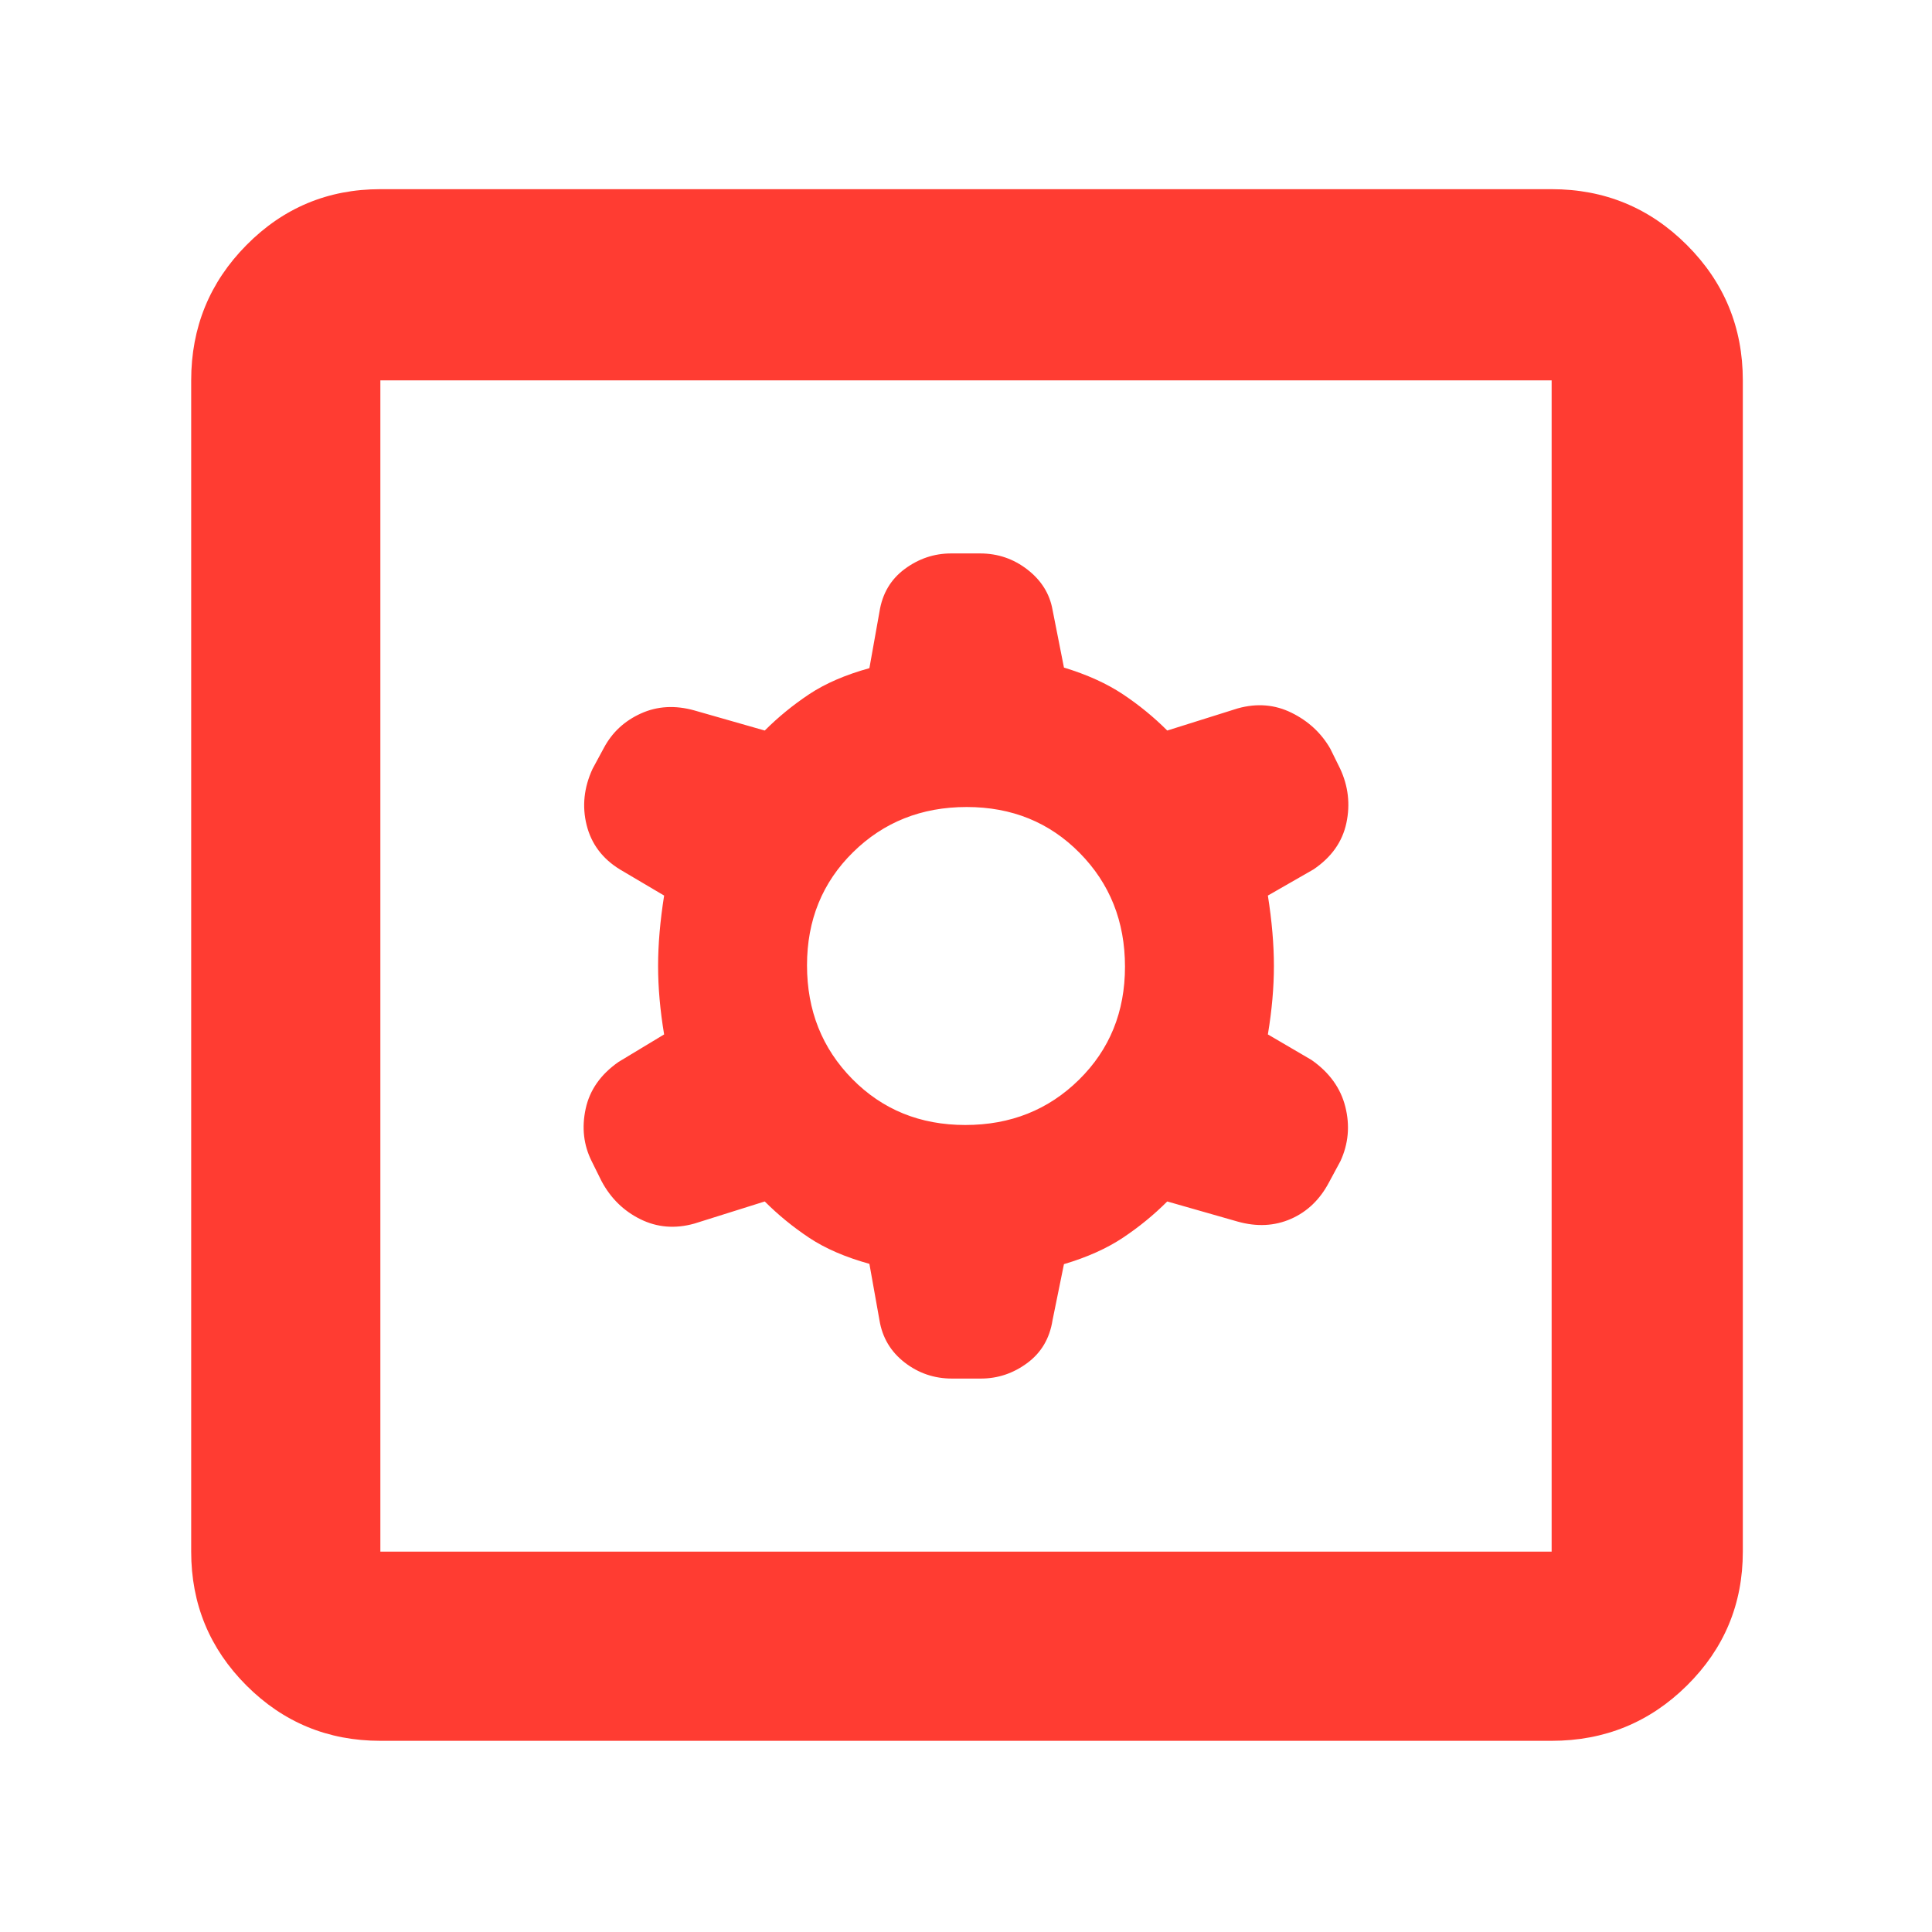 <svg xmlns="http://www.w3.org/2000/svg" height="48" viewBox="0 -960 960 960" width="48"><path fill="rgb(255, 60, 50)" d="m432-332 5 28q2.13 12.94 12.46 20.97Q459.8-275 473-275h14.4q12.6 0 23.04-7.72T523-304l5.67-27.85Q546-337 558-345t22-18l35 10q14.26 4 26.43-1.33t18.93-18.14l5.73-10.64Q672-396 668.5-410t-16.83-23.32L630-446q3-18 3-34t-3-35l22.67-13Q666-537 669-551q3-14-3.12-27.11L661-588q-6.68-11.62-19.19-17.81Q629.3-612 615-608l-35 11q-10-10-22-18t-29.33-13.29L523-657q-2.12-11.94-12.46-19.97T487-685h-14.4q-12.6 0-23.04 7.72Q439.13-669.56 437-656l-5 28q-18 5-30 13t-22 18l-35-10q-14.32-4-26.53 1.52-12.22 5.53-18.38 17.05l-5.65 10.46Q288-564 291.5-550q3.5 14 16.5 22l22 13q-3 19-3 35t3 34l-22.67 13.68Q294-423 291-409q-3 14 3 26l4.88 9.85q6.8 12.77 19.31 18.96Q330.7-348 345-352l35-11q10 10 22 18t30 13Zm47.66-69q-33.66 0-56.16-22.84-22.5-22.83-22.5-56.5 0-33.66 22.84-56.16 22.83-22.5 56.5-22.5 33.66 0 56.16 22.84 22.5 22.83 22.5 56.5 0 33.66-22.84 56.16-22.83 22.5-56.5 22.5ZM189-95q-39.05 0-66.53-27.47Q95-149.95 95-189v-582q0-39.46 27.47-67.23Q149.95-866 189-866h582q39.46 0 67.23 27.77Q866-810.46 866-771v582q0 39.05-27.77 66.53Q810.46-95 771-95H189Zm0-94h582v-582H189v582Zm0-582v582-582Z"/></svg>
